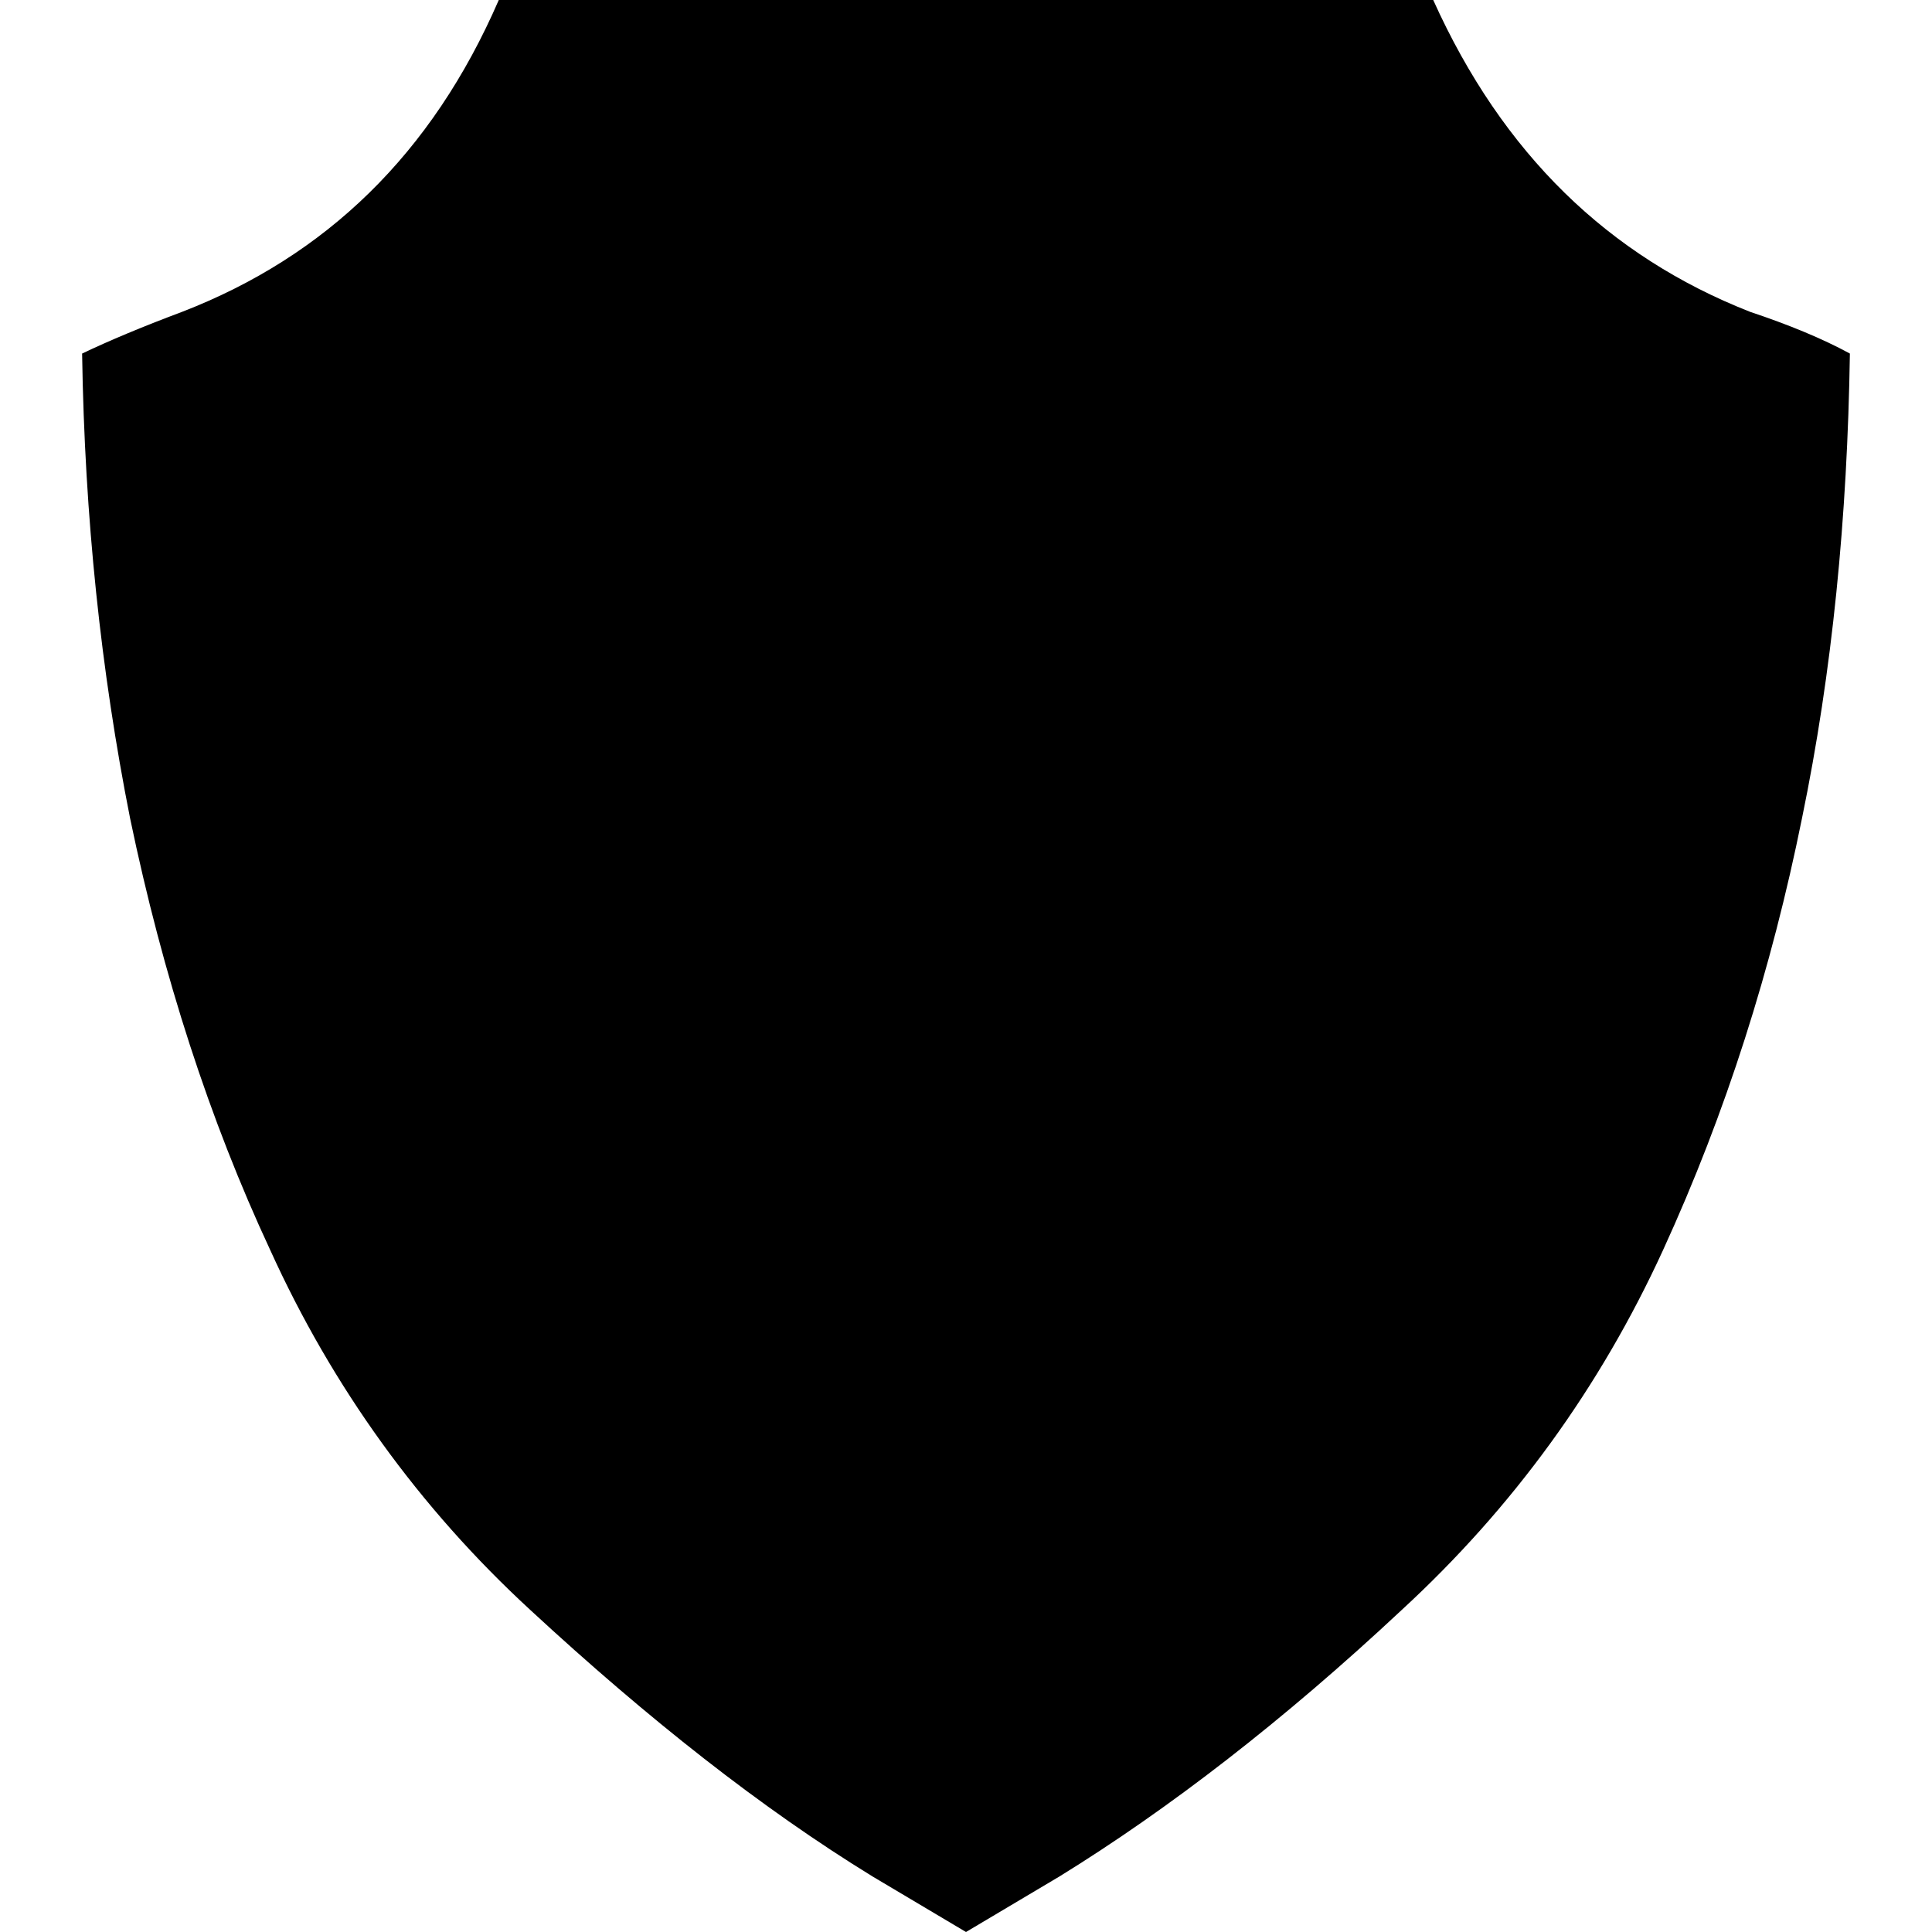 <?xml version="1.0" encoding="iso-8859-1"?><svg height="200px" viewBox="0.0 0.0 24.0 24.0" width="200px" xmlns="http://www.w3.org/2000/svg"><path animation_id="0" d="M22.98 4.392 C22.635 4.204 22.212 4.031 21.741 3.874 C19.984 3.184 18.667 1.914 17.804 0.0 L6.196 0.0 C5.365 1.914 4.047 3.184 2.259 3.875 C1.757 4.063 1.349 4.235 1.02 4.392 C1.051 6.431 1.255 8.345 1.616 10.165 C2.024 12.126 2.604 13.914 3.357 15.529 C4.126 17.224 5.208 18.73 6.588 20 C8.047 21.349 9.459 22.463 10.839 23.31 L12.0 24.0 L13.161 23.31 C14.51 22.478 15.937 21.38 17.412 20 C18.792 18.73 19.875 17.239 20.659 15.529 C21.443 13.82 22.008 12.031 22.385 10.165 C22.761 8.345 22.949 6.431 22.98 4.392 L22.98 4.392" fill="black" fill-opacity="1.0" filling="0"/>
<path animation_id="1" d="M21.616 4.235 L21.6 4.235 C19.812 3.561 18.463 2.259 17.553 0.392 L6.447 0.392 C5.569 2.259 4.22 3.561 2.4 4.235 A13.107 13.107 0.0 0 0 1.427 4.643 C1.459 6.557 1.663 8.376 2.008 10.086 C2.4 12.016 2.98 13.773 3.718 15.357 L3.718 15.373 C4.455 17.02 5.506 18.463 6.855 19.702 L6.855 19.718 C8.298 21.051 9.694 22.134 11.043 22.981 L11.043 22.965 L12.0 23.545 L12.973 22.965 L12.957 22.981 C14.29 22.165 15.686 21.082 17.145 19.718 L17.145 19.702 C18.494 18.479 19.545 17.02 20.314 15.357 C21.067 13.694 21.632 11.937 22.008 10.086 C22.353 8.361 22.541 6.557 22.588 4.627 C22.306 4.502 21.977 4.361 21.616 4.235" fill="black" fill-opacity="1.0" filling="0"/>
<path animation_id="2" d="M21.333 4.973 L21.788 5.161 C21.757 6.683 21.569 8.282 21.224 9.945 C20.894 11.718 20.345 13.412 19.592 15.043 C18.965 16.424 18.118 17.632 17.098 18.683 L17.098 14.494 C17.098 14.479 17.114 14.463 17.13 14.463 L17.098 14.463 L17.098 14.134 L18.039 13.569 C17.867 13.647 17.679 13.679 17.475 13.647 A6.721 6.721 0.0 0 0 18.322 13.114 C18.745 12.8 19.012 12.408 19.09 11.922 L18.4 12.188 A4.277 4.277 0.0 0 1 17.098 12.392 L17.098 1.176 C18.086 3.027 19.498 4.282 21.333 4.973 L21.333 4.973 M2.212 5.161 L2.682 4.973 C4.518 4.282 5.929 3.027 6.933 1.208 L6.933 12.392 C6.478 12.376 6.039 12.314 5.647 12.188 C5.396 12.094 5.161 12 4.957 11.906 C5.035 12.392 5.286 12.8 5.725 13.114 C6.039 13.333 6.322 13.506 6.557 13.647 C6.306 13.663 6.133 13.647 6.008 13.568 L6.933 14.118 L6.933 14.463 L6.918 14.463 L6.933 14.478 L6.933 18.682 C5.882 17.631 5.051 16.408 4.424 15.043 C3.671 13.38 3.122 11.67 2.776 9.945 A30.411 30.411 0.0 0 1 2.212 5.161 L2.212 5.161 M12.769 12.784 C12.753 12.784 12.675 12.769 12.518 12.737 C11.969 12.549 11.498 12.58 11.106 12.847 L11.122 12.957 C11.294 13.412 11.404 13.867 11.451 14.337 C11.467 14.51 11.482 14.714 11.498 14.934 L11.451 14.934 L11.184 14.886 C11.137 14.871 11.122 14.871 11.122 14.871 C10.667 14.714 10.478 14.322 10.557 13.71 C10.62 13.177 10.4 12.8 9.93 12.549 C9.49 12.314 9.02 12.235 8.518 12.283 L7.718 12.33 L7.718 1.176 L16.314 1.176 L16.314 12.345 L15.53 12.282 C14.996 12.251 14.526 12.33 14.118 12.549 C13.616 12.816 13.412 13.208 13.491 13.726 C13.569 14.353 13.365 14.745 12.895 14.902 L12.847 14.902 C12.722 14.918 12.612 14.949 12.471 14.965 C12.487 14.902 12.487 14.839 12.502 14.792 C12.534 14.51 12.581 14.259 12.659 14.055 C12.769 13.647 12.816 13.208 12.769 12.784" fill="black" fill-opacity="1.0" filling="0"/>
<path animation_id="3" d="M6.933 12.737 C6.996 12.722 7.059 12.722 7.137 12.722 C7.31 12.722 7.514 12.706 7.718 12.706 C7.843 12.69 7.984 12.675 8.126 12.659 C8.675 12.628 9.145 12.706 9.553 12.879 C9.898 13.02 10.071 13.255 10.071 13.6 C10.071 14.133 10.212 14.557 10.51 14.871 C10.322 15.028 10.18 14.886 10.086 14.447 C9.945 13.945 9.757 13.569 9.506 13.286 C9.365 13.13 9.192 13.051 8.988 13.051 L8.392 13.067 C8.565 13.177 8.784 13.255 9.035 13.333 L9.067 13.333 C8.957 13.412 8.8 13.443 8.565 13.412 L8.518 13.412 C8.69 13.6 8.926 13.71 9.224 13.726 C9.239 13.726 9.255 13.741 9.271 13.757 C9.161 13.82 9.035 13.851 8.879 13.835 L8.831 13.835 C8.988 13.992 9.176 14.118 9.38 14.149 C9.396 14.149 9.427 14.165 9.459 14.196 C9.396 14.228 9.318 14.243 9.223 14.228 L9.192 14.228 C9.286 14.322 9.427 14.4 9.616 14.447 C9.631 14.447 9.663 14.463 9.694 14.463 C9.694 14.526 9.631 14.573 9.537 14.573 L9.506 14.573 C9.804 14.729 9.945 14.886 9.898 15.075 L9.867 15.106 C9.835 15.106 9.82 15.122 9.804 15.153 L8.674 14.463 C8.69 14.463 8.706 14.447 8.721 14.447 C8.816 14.4 8.878 14.353 8.91 14.306 C8.878 14.306 8.878 14.29 8.878 14.29 C8.58 14.196 8.314 14.086 8.094 13.961 C8.094 13.961 8.11 13.961 8.125 13.945 C8.188 13.929 8.219 13.882 8.251 13.835 C8.219 13.835 8.204 13.82 8.172 13.82 C8 13.788 7.859 13.725 7.717 13.615 C7.67 13.568 7.623 13.537 7.576 13.49 C7.592 13.49 7.607 13.459 7.639 13.427 L7.733 13.286 L7.718 13.286 L7.498 13.27 C7.373 13.255 7.247 13.255 7.137 13.223 A4.028 4.028 0.0 0 1 6.933 13.176 C6.651 13.098 6.416 12.941 6.212 12.753 L6.604 12.737 C6.698 12.737 6.808 12.737 6.933 12.737 L6.933 12.737" fill="black" fill-opacity="1.0" filling="0"/>
<path animation_id="4" d="M7.718 14.996 C7.843 15.059 7.984 15.122 8.126 15.184 C8.235 15.216 8.345 15.263 8.439 15.326 L7.812 15.326 C8.141 15.624 8.565 15.796 9.082 15.828 C9.584 15.875 10.086 15.875 10.588 15.828 C10.745 15.812 10.949 15.812 11.2 15.843 L11.341 15.859 L11.373 15.875 L11.514 15.922 L11.529 15.922 C11.529 16.032 11.482 16.126 11.42 16.189 C11.09 16.534 11.043 16.863 11.263 17.161 L12.204 17.6 A8.751 8.751 0.0 0 1 13.49 18.338 L13.522 18.338 C13.914 18.432 14.102 18.306 14.071 17.977 C13.992 17.914 13.788 17.742 13.475 17.443 C13.176 17.145 12.91 16.753 12.706 16.283 C12.659 16.157 12.612 16.032 12.581 15.906 L12.659 15.89 C12.675 15.875 12.69 15.875 12.706 15.875 L12.831 15.859 C12.988 15.828 13.192 15.828 13.443 15.843 C13.945 15.875 14.447 15.875 14.965 15.843 C15.482 15.812 15.906 15.639 16.22 15.326 L15.592 15.326 L15.922 15.184 C16.047 15.137 16.173 15.075 16.314 15.012 L16.314 19.435 C14.996 20.628 13.741 21.585 12.549 22.322 L12.549 22.306 L12.0 22.635 L11.451 22.306 L11.451 22.322 C10.227 21.553 8.972 20.596 7.718 19.435 L7.718 14.996 L7.718 14.996" fill="black" fill-opacity="1.0" filling="0"/>
<path animation_id="5" d="M12.518 12.925 L12.361 14.385 C12.33 14.588 12.314 14.777 12.314 14.965 C12.314 15.278 12.345 15.577 12.392 15.859 L12.392 15.953 C12.486 16.392 12.659 16.8 12.926 17.177 C12.957 17.208 12.973 17.239 12.973 17.287 C12.988 17.287 13.004 17.318 13.02 17.349 C13.036 17.412 13.02 17.443 12.973 17.428 L12.941 17.428 C12.8 17.396 12.69 17.302 12.612 17.161 C12.612 17.145 12.596 17.13 12.596 17.13 C12.235 16.8 12.031 16.439 11.953 16 C11.875 15.639 11.89 15.31 11.953 14.98 C11.969 14.886 12 14.792 12.031 14.714 C12.235 14.102 12.157 13.647 11.812 13.38 C11.435 13.098 11.514 12.941 12.079 12.925 L12.518 12.925 L12.518 12.925 M17.443 12.737 L17.82 12.769 C17.6 12.957 17.349 13.098 17.098 13.192 C17.004 13.208 16.926 13.239 16.847 13.255 C16.738 13.271 16.643 13.271 16.533 13.286 L16.298 13.286 L16.408 13.428 C16.408 13.443 16.424 13.459 16.455 13.49 C16.408 13.537 16.361 13.585 16.314 13.632 C16.189 13.726 16.047 13.788 15.875 13.836 L15.796 13.836 C15.812 13.883 15.843 13.93 15.906 13.961 L15.953 13.961 C15.686 14.118 15.436 14.212 15.169 14.306 L15.122 14.306 C15.169 14.369 15.232 14.431 15.326 14.463 L15.357 14.463 A28.753 28.753 0.0 0 1 14.243 15.153 A0.223 0.223 0.0 0 1 14.181 15.106 C14.149 15.106 14.149 15.09 14.149 15.09 C14.087 14.886 14.212 14.73 14.541 14.588 L14.494 14.588 C14.4 14.573 14.353 14.526 14.337 14.463 L14.416 14.463 A1.674 1.674 0.0 0 0 14.855 14.228 L14.808 14.228 C14.698 14.259 14.62 14.243 14.573 14.196 C14.588 14.196 14.62 14.18 14.651 14.165 C14.871 14.118 15.059 14.008 15.2 13.836 L15.169 13.836 C15.012 13.867 14.886 13.836 14.777 13.757 L14.808 13.741 C15.106 13.726 15.341 13.616 15.514 13.412 L15.483 13.412 C15.247 13.443 15.075 13.412 14.965 13.333 L15.012 13.333 C15.263 13.255 15.467 13.177 15.655 13.082 C15.373 13.051 15.169 13.051 15.043 13.067 C14.855 13.067 14.683 13.13 14.541 13.286 C14.259 13.6 14.055 13.992 13.961 14.463 C13.851 14.886 13.71 15.028 13.537 14.886 C13.82 14.573 13.961 14.134 13.961 13.6 C13.977 13.271 14.149 13.036 14.479 12.879 C14.934 12.706 15.42 12.628 15.922 12.675 C16.047 12.675 16.173 12.706 16.314 12.706 C16.471 12.706 16.659 12.722 16.847 12.722 C16.926 12.722 17.004 12.722 17.098 12.737 L17.443 12.737 L17.443 12.737" fill="black" fill-opacity="1.0" filling="0"/>
<path animation_id="6" d="M6.369 6.855 C6.353 6.667 6.275 6.447 6.118 6.196 C5.929 5.867 5.726 5.647 5.475 5.537 C5.239 5.412 5.004 5.38 4.769 5.428 C4.565 5.49 4.282 5.631 3.953 5.851 L2.886 6.478 L5.224 10.4 L5.882 10.008 L5.004 8.533 L5.443 8.267 C5.741 8.094 5.961 7.937 6.102 7.796 A0.907 0.907 0.0 0 0 6.337 7.404 C6.4 7.231 6.4 7.043 6.369 6.855 L6.369 6.855 M5.13 6.306 C5.255 6.353 5.349 6.463 5.443 6.604 C5.522 6.729 5.553 6.839 5.553 6.949 C5.553 7.059 5.522 7.169 5.459 7.278 C5.412 7.341 5.255 7.467 4.973 7.655 L4.612 7.859 L3.953 6.745 L4.267 6.557 C4.533 6.4 4.69 6.322 4.753 6.306 A0.518 0.518 0.0 0 1 5.13 6.306 L5.13 6.306 M13.38 4.925 C13.38 4.518 13.255 4.188 13.004 3.906 C12.753 3.639 12.392 3.529 11.922 3.545 C11.608 3.545 11.373 3.592 11.169 3.702 C10.965 3.796 10.808 3.953 10.682 4.157 C10.573 4.376 10.51 4.596 10.525 4.816 C10.51 5.145 10.635 5.459 10.87 5.741 C11.059 5.914 11.357 6.071 11.749 6.196 L12.376 6.384 C12.518 6.447 12.612 6.51 12.643 6.588 C12.706 6.635 12.722 6.729 12.722 6.855 C12.722 7.012 12.659 7.169 12.533 7.294 C12.408 7.42 12.219 7.483 11.969 7.483 C11.733 7.483 11.529 7.404 11.42 7.279 C11.278 7.137 11.184 6.918 11.137 6.62 L10.384 6.698 C10.431 7.184 10.588 7.577 10.839 7.875 C11.106 8.126 11.482 8.267 11.969 8.267 C12.314 8.267 12.596 8.204 12.8 8.11 C13.035 7.969 13.208 7.796 13.318 7.592 C13.443 7.357 13.49 7.106 13.49 6.855 C13.49 6.557 13.443 6.322 13.349 6.134 C13.239 5.93 13.098 5.773 12.926 5.663 C12.722 5.537 12.439 5.428 12.078 5.333 C11.702 5.208 11.467 5.114 11.373 5.02 C11.294 4.957 11.263 4.863 11.263 4.753 C11.263 4.612 11.294 4.518 11.373 4.471 C11.529 4.345 11.702 4.298 11.922 4.298 C12.125 4.298 12.282 4.345 12.392 4.455 C12.518 4.565 12.596 4.737 12.612 4.973 L13.38 4.925 L13.38 4.925 M18.337 8.69 C18.118 8.518 18.008 8.282 18.024 7.984 C18.024 7.702 18.212 7.326 18.557 6.855 C18.902 6.4 19.2 6.133 19.483 6.071 C19.765 5.977 20.016 6.023 20.251 6.196 C20.408 6.321 20.502 6.478 20.533 6.682 C20.565 6.87 20.533 7.075 20.424 7.294 L21.177 7.576 C21.318 7.231 21.381 6.918 21.365 6.667 C21.318 6.212 21.114 5.866 20.753 5.6 C20.329 5.27 19.859 5.176 19.341 5.302 C18.823 5.443 18.337 5.82 17.882 6.431 C17.459 6.98 17.239 7.529 17.239 8.078 C17.255 8.596 17.475 9.004 17.867 9.317 C18.196 9.569 18.541 9.678 18.902 9.647 C19.263 9.616 19.639 9.428 20.016 9.114 L19.592 8.439 C19.326 8.659 19.106 8.8 18.902 8.831 C18.682 8.863 18.494 8.816 18.337 8.69 L18.337 8.69" fill="black" fill-opacity="1.0" filling="0"/></svg>